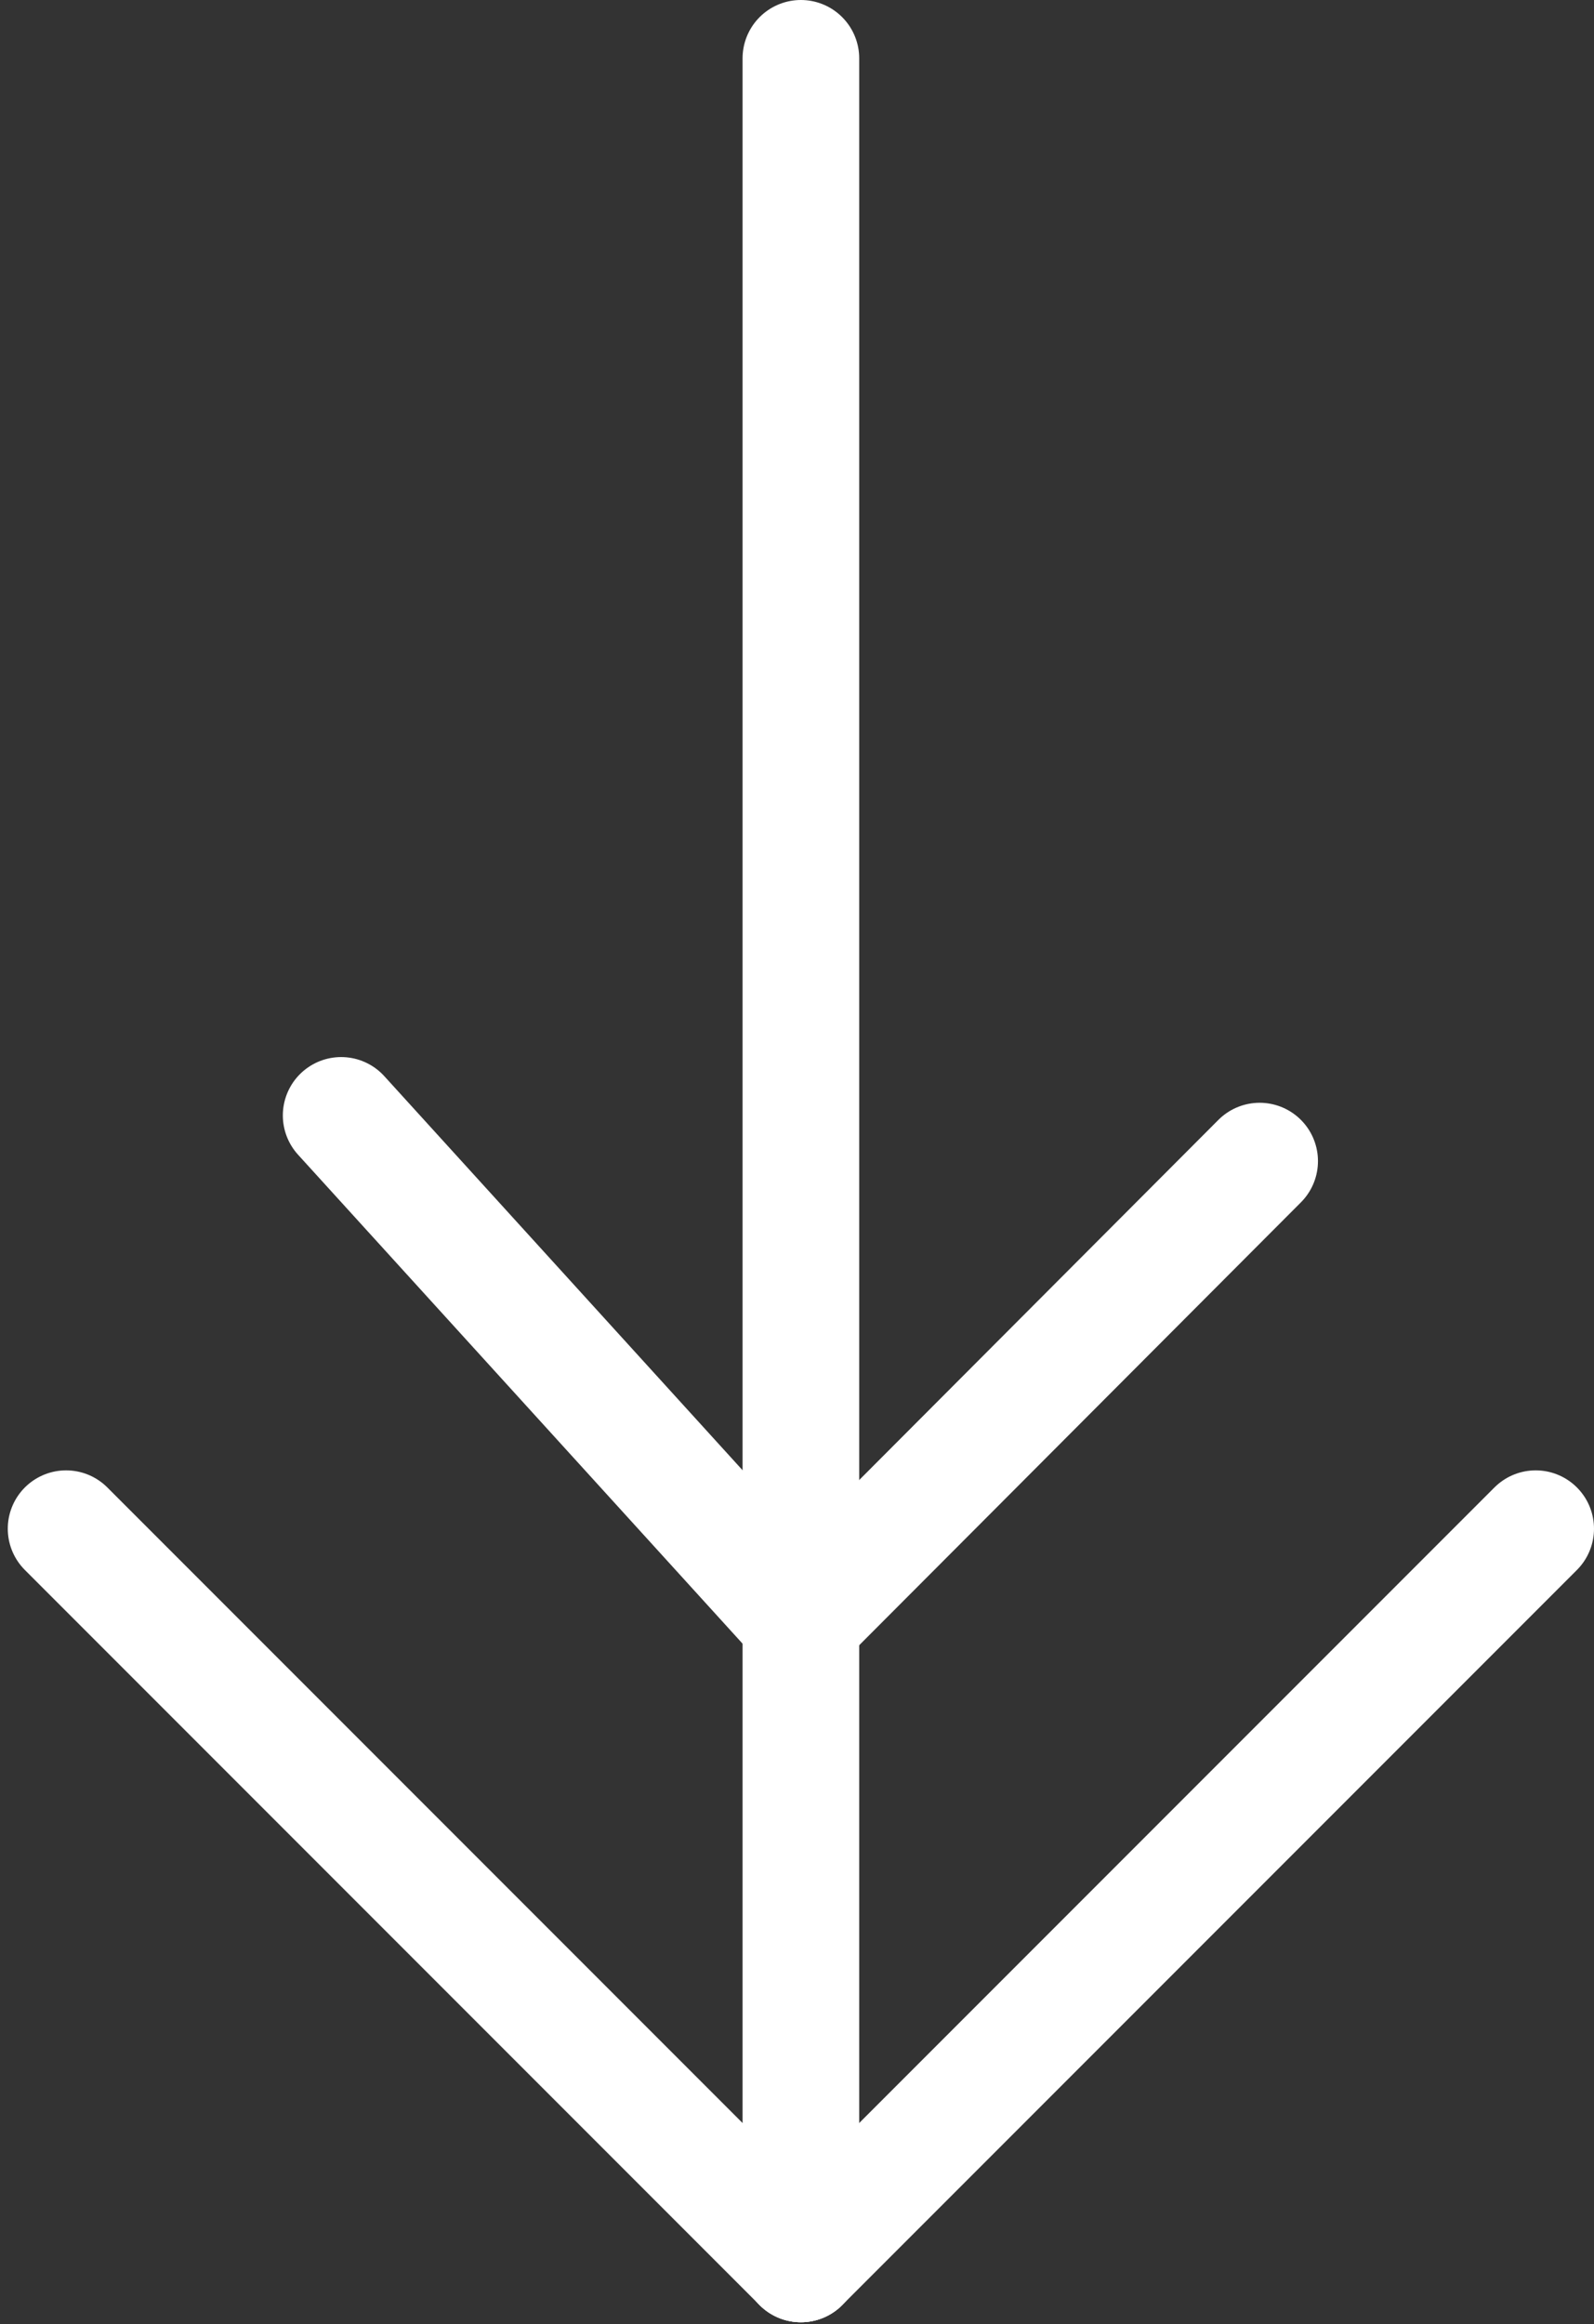 <svg version="1.2" xmlns="http://www.w3.org/2000/svg" width="164" height="239"><rect width="100%" height="100%" fill="#333333" stroke="none"/><style>.s0{fill:none;stroke:#fff;stroke-linecap:round;stroke-width:12}</style><g id="ico_art"><path id="Line 10" class="s0" d="M158 157.2l-75.6 75.6"/><path id="Line 11" class="s0" d="M6.8 157.2l75.6 75.6"/><path id="Line 12" class="s0" d="M82.4 6v226.8"/><g id="ico_arrow"><path id="Line 10" class="s0" d="M129.6 119.4l-47.2 47.3"/><path id="Line 11" class="s0" d="M35.1 114.7l47.3 52"/></g></g></svg>